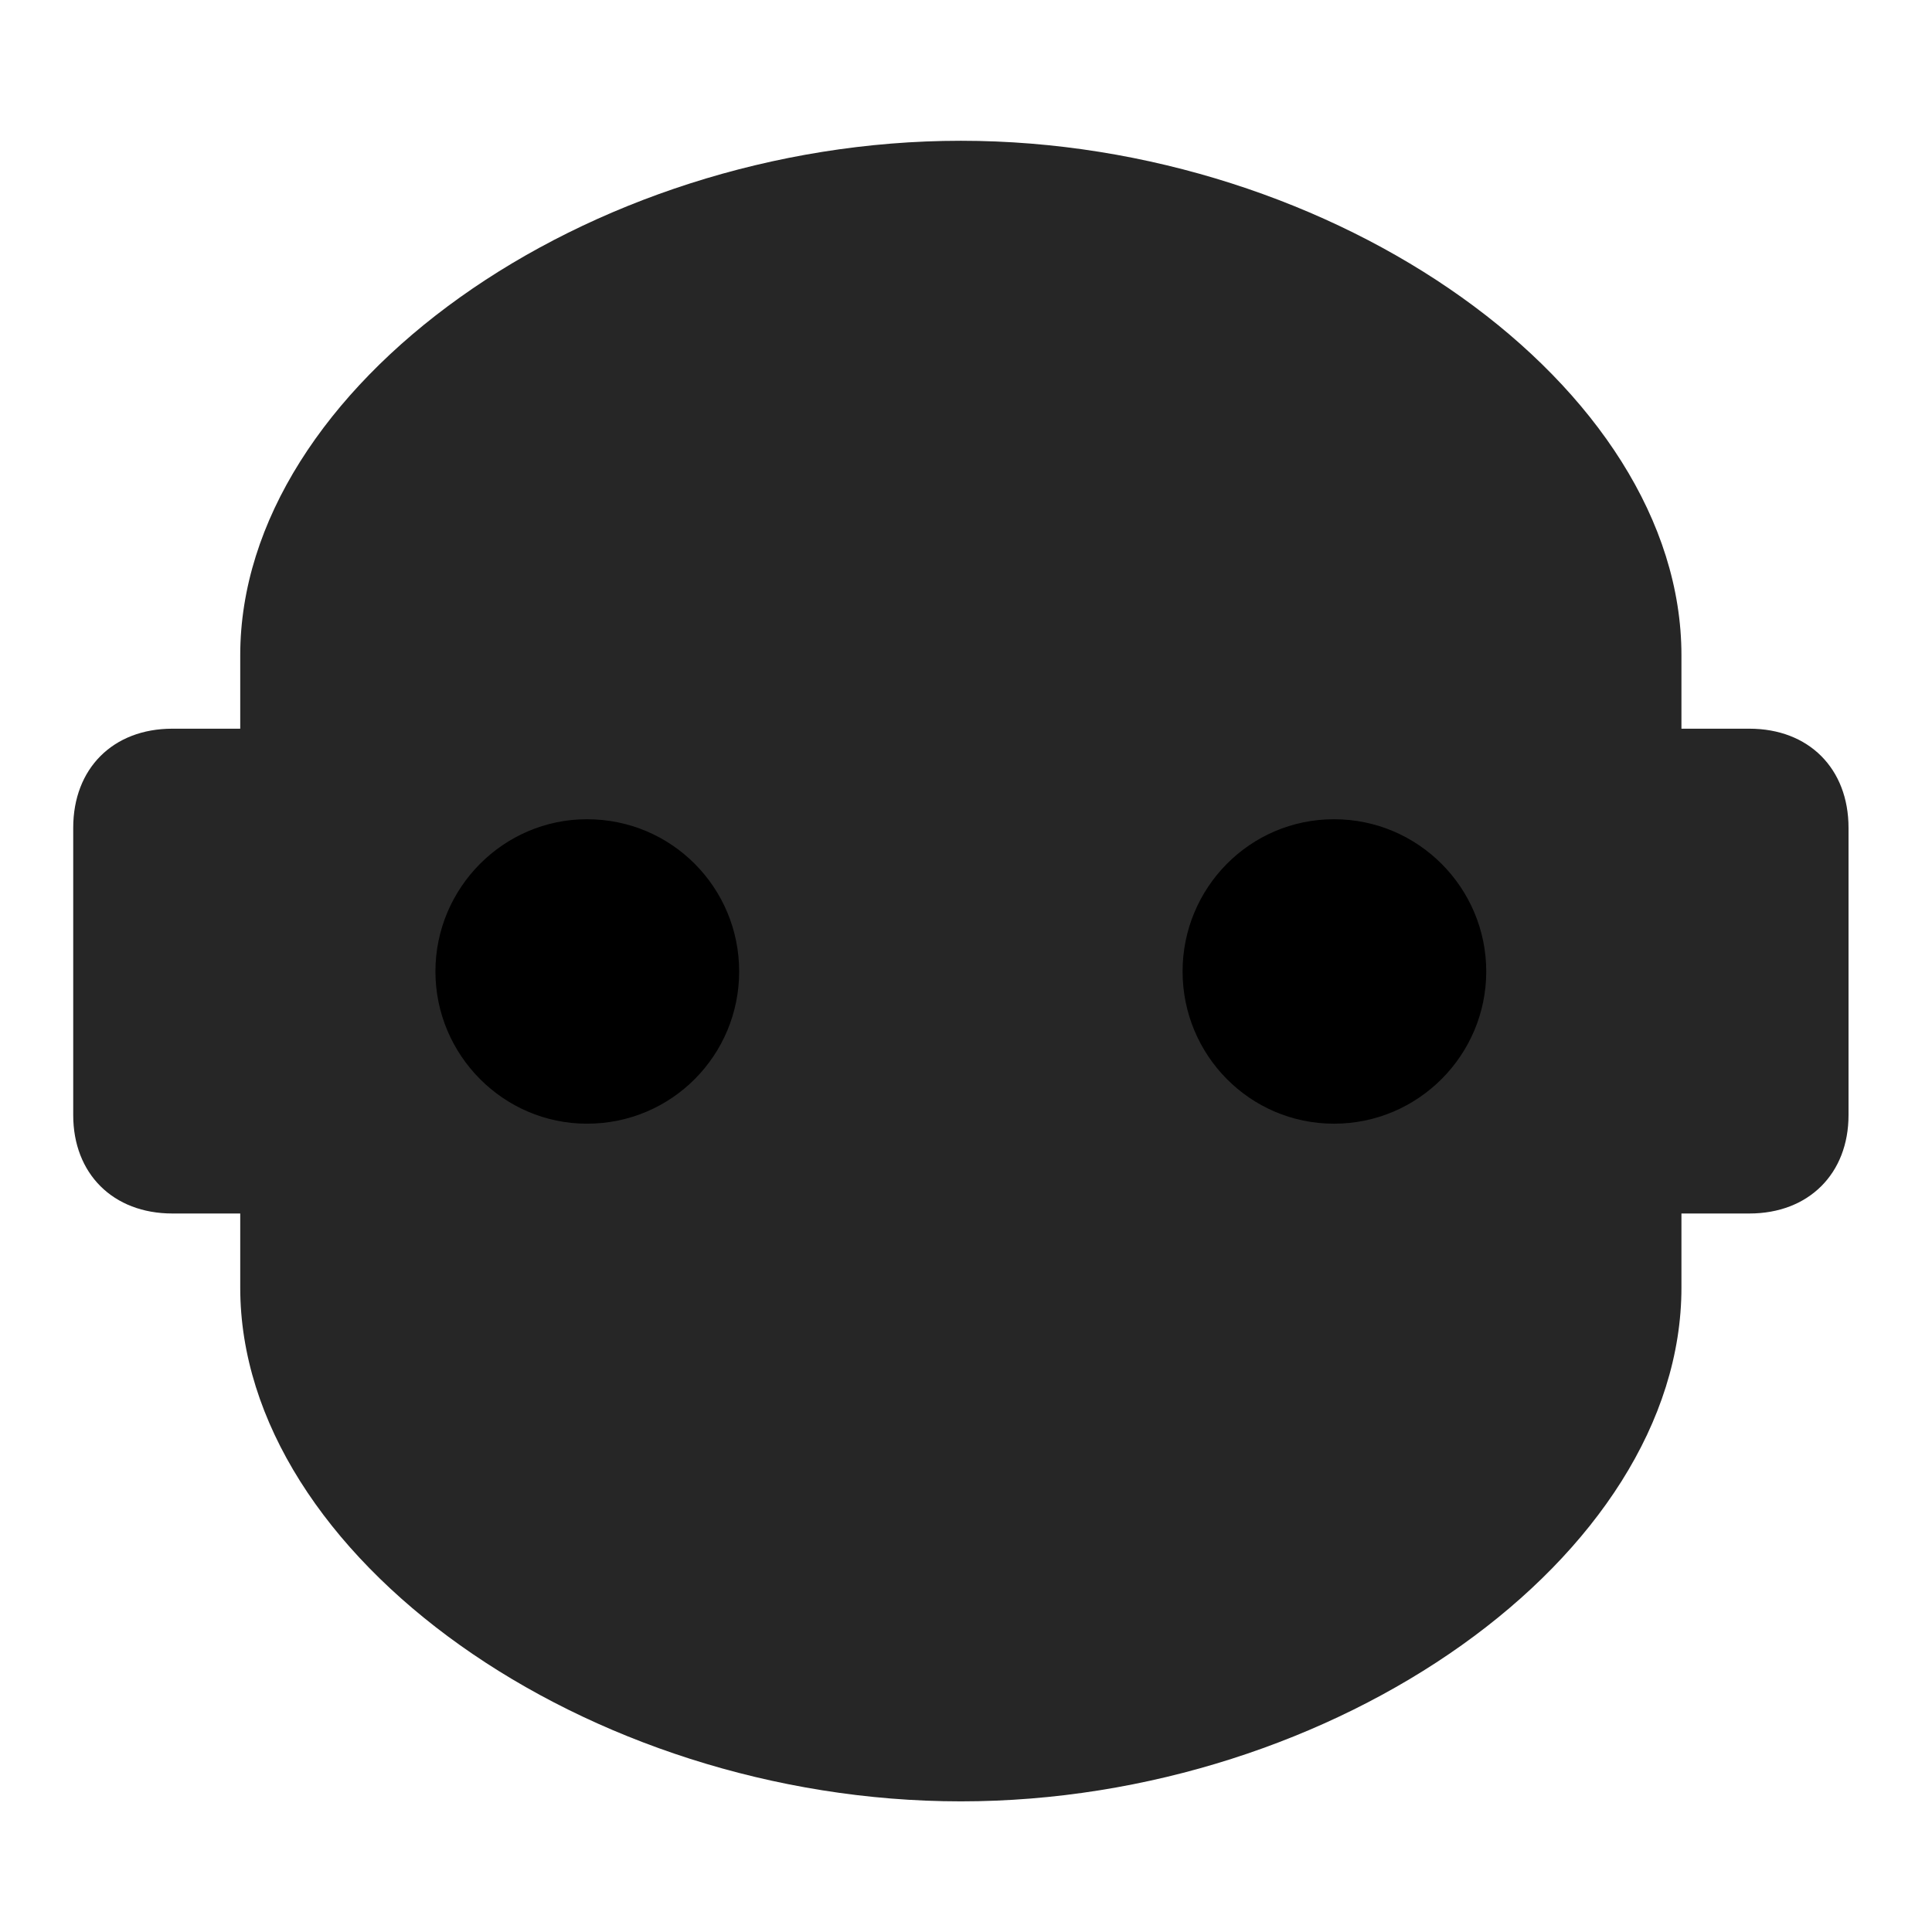 <svg width="29" height="29" viewBox="0 0 29 29" fill="currentColor" xmlns="http://www.w3.org/2000/svg">
<g clip-path="url(#clip0_2207_35029)">
<path d="M1.099 16.738C1.099 17.617 1.696 18.215 2.587 18.215H3.606V19.328C3.606 23.359 8.798 27.039 14.423 27.039C20.048 27.039 25.239 23.359 25.239 19.328V18.215H26.259C27.149 18.215 27.747 17.617 27.747 16.738V12.426C27.747 11.535 27.149 10.938 26.259 10.938H25.239V9.836C25.239 5.805 20.048 2.113 14.423 2.113C8.798 2.113 3.606 5.805 3.606 9.836V10.938H2.587C1.696 10.938 1.099 11.535 1.099 12.426V16.738Z" fill="currentColor" fill-opacity="0.85"/>
<path d="M8.81 16.867C7.556 16.867 6.536 15.836 6.536 14.582C6.536 13.328 7.556 12.297 8.81 12.297C10.087 12.297 11.095 13.328 11.095 14.582C11.095 15.836 10.087 16.867 8.81 16.867ZM20.024 16.867C18.759 16.867 17.751 15.836 17.751 14.582C17.751 13.328 18.759 12.297 20.024 12.297C21.29 12.297 22.309 13.328 22.309 14.582C22.309 15.836 21.29 16.867 20.024 16.867Z" fill="currentColor"/>
</g>
<defs>
<clipPath id="clip0_2207_35029">
<rect width="26.648" height="24.949" fill="currentColor" transform="translate(1.099 2.113)"/>
</clipPath>
</defs>
</svg>
